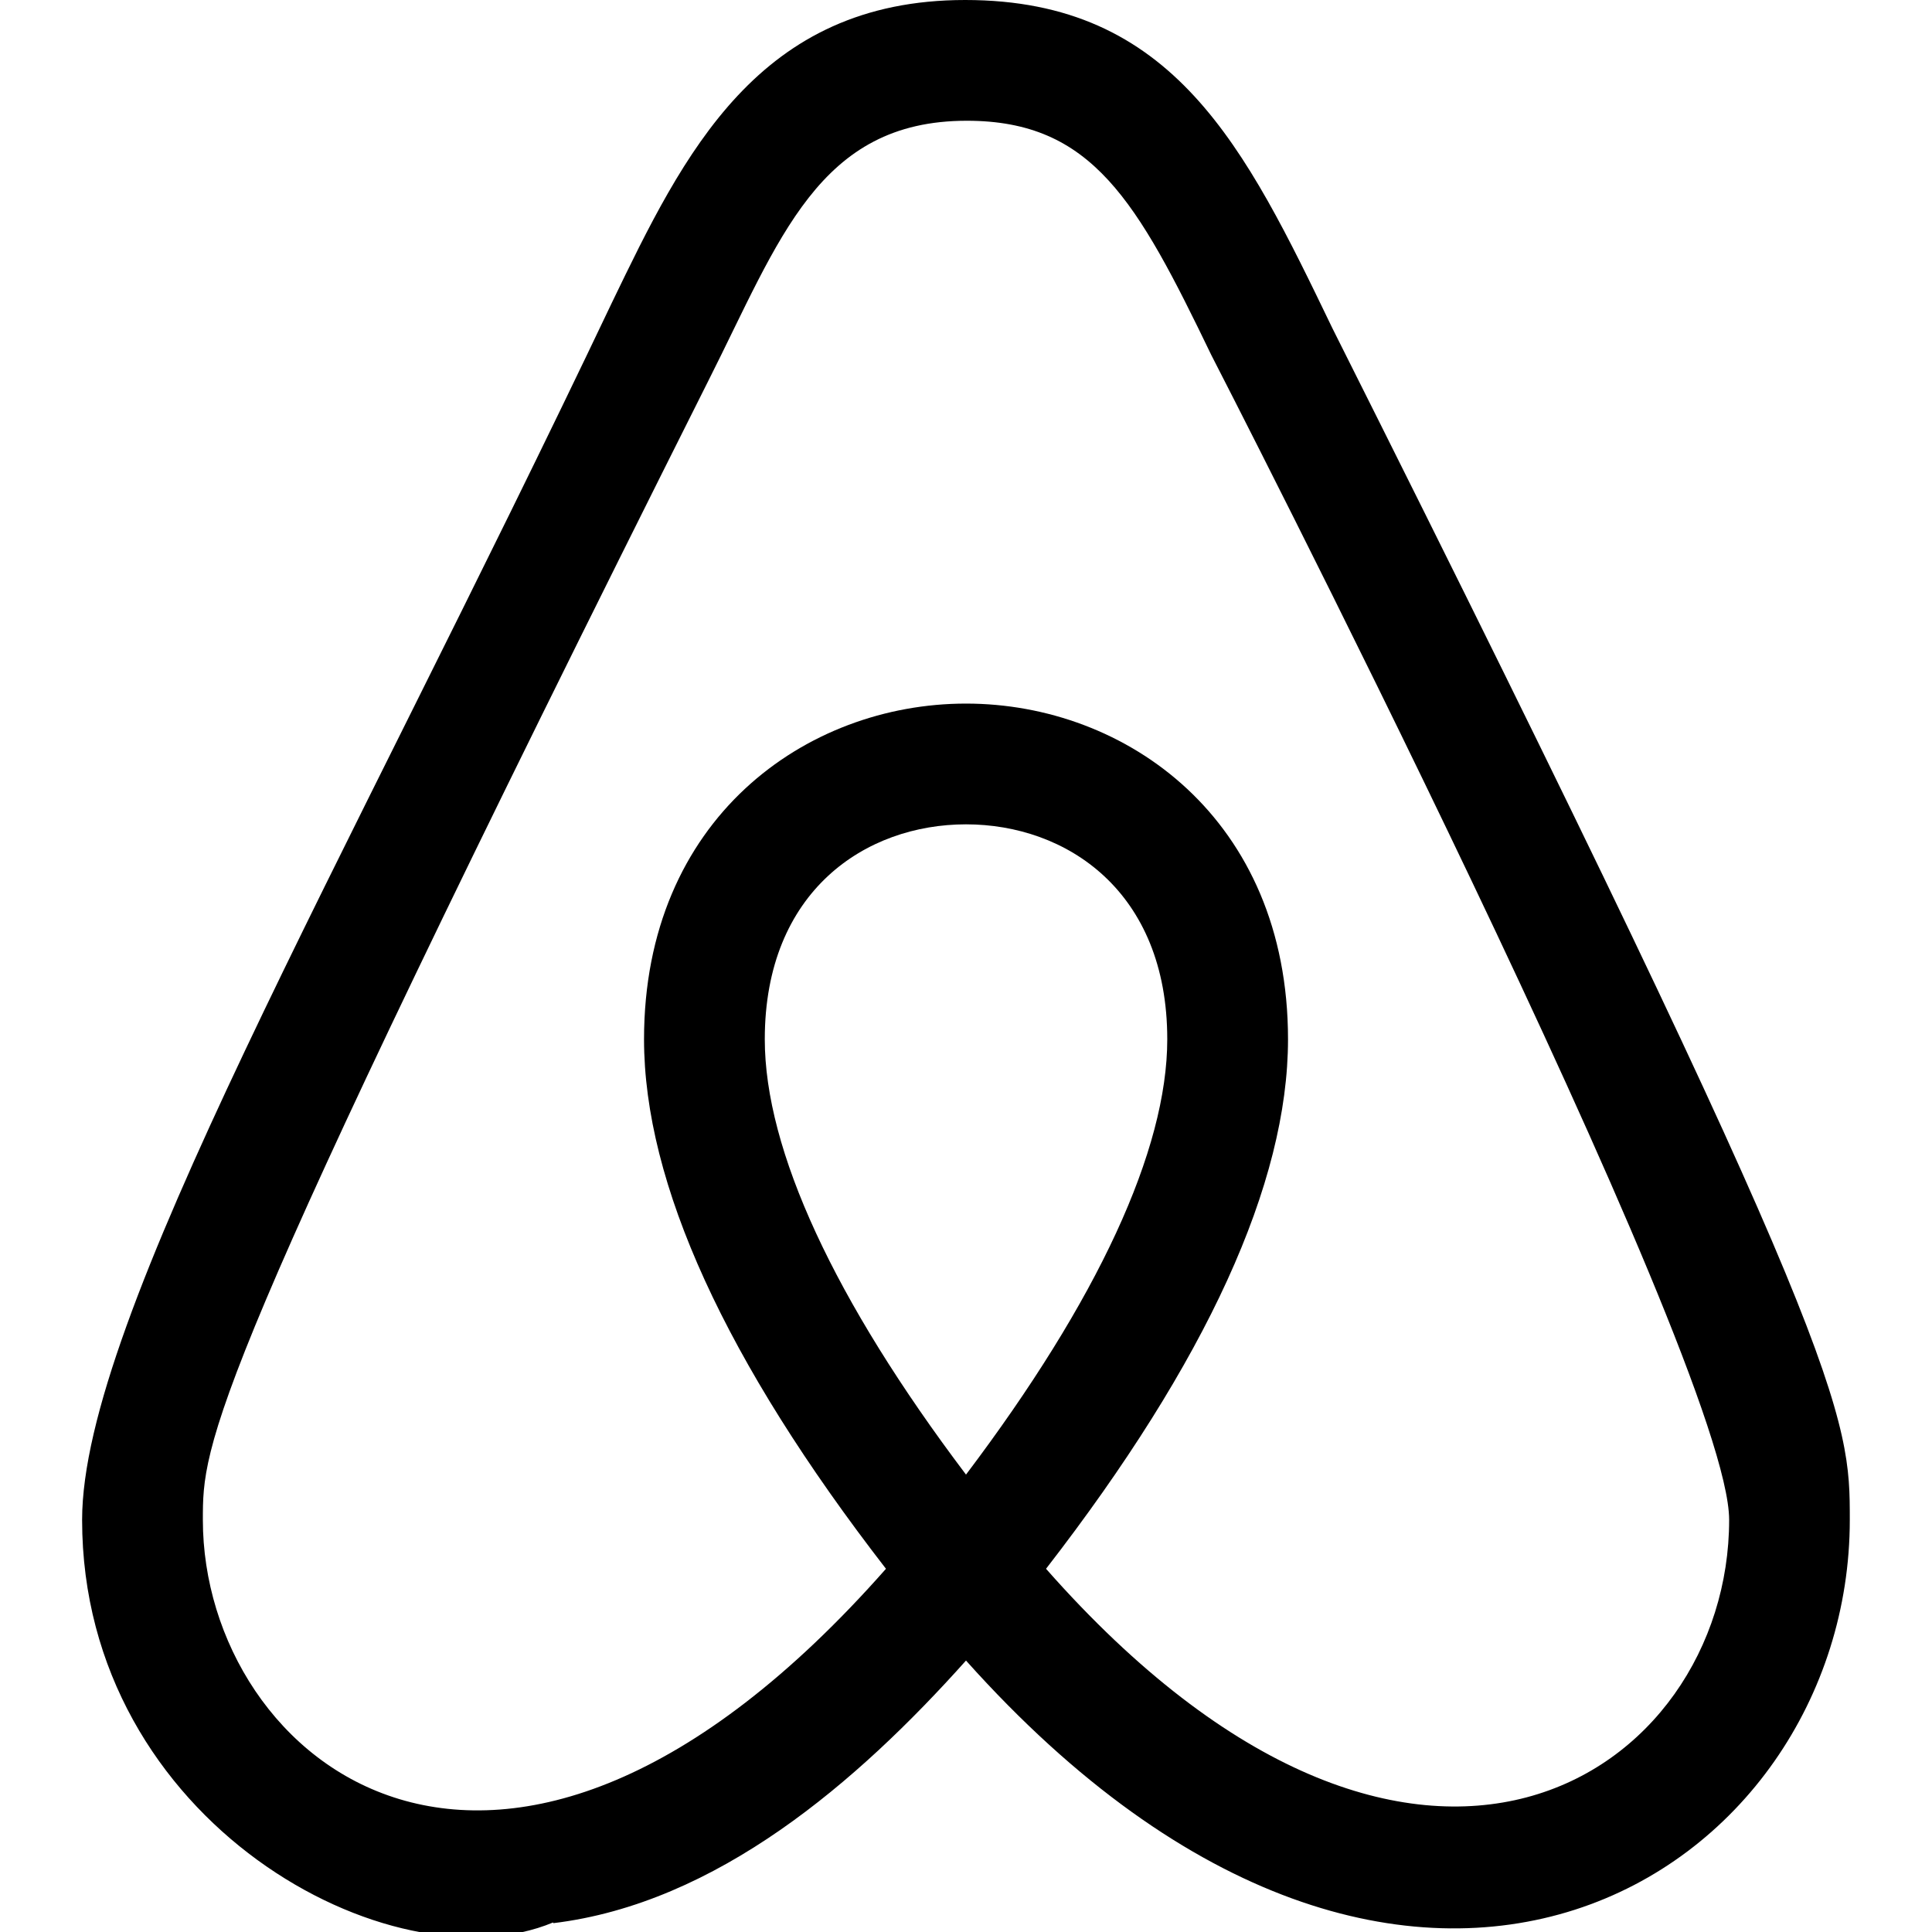 <svg width="40" height="40" viewBox="0 0 40 40" fill="none" xmlns="http://www.w3.org/2000/svg">
<g clip-path="url(#clip0)">
<path d="M20 34.38C17.75 36.897 14.837 39.408 11.455 39.817L11.452 39.802C8.125 41.195 1.7 37.738 1.7 31.467C1.7 27.317 7.029 18.127 12.668 6.268C14.155 3.187 15.694 0 19.983 0C24.305 0 25.777 3.045 27.587 6.798C38.298 28.153 38.298 29.332 38.298 31.467C38.3 38.807 29.21 44.683 20 34.38ZM35.8 31.467C35.8 28.197 25.169 7.525 25.08 7.353C23.542 4.165 22.617 2.5 20.017 2.5C16.942 2.5 16.145 4.953 14.659 7.897C4.2 28.745 4.2 29.887 4.2 31.467C4.2 36.457 10.338 41.558 18.343 32.48C15.02 28.187 13.334 24.498 13.334 21.517C13.334 16.953 16.687 14.567 20 14.567C23.314 14.567 26.667 16.953 26.667 21.517C26.667 24.498 24.982 28.187 21.657 32.48C29.327 41.178 35.8 36.74 35.8 31.467ZM20 17.067C17.927 17.067 15.834 18.443 15.834 21.517C15.834 23.808 17.272 26.918 20 30.53C22.729 26.918 24.167 23.808 24.167 21.517C24.167 18.443 22.073 17.067 20 17.067Z" fill="black"/>
</g>
<defs>
<clipPath id="clip0">
<rect width="40" height="40" fill="white"/>
</clipPath>
</defs>
</svg>
